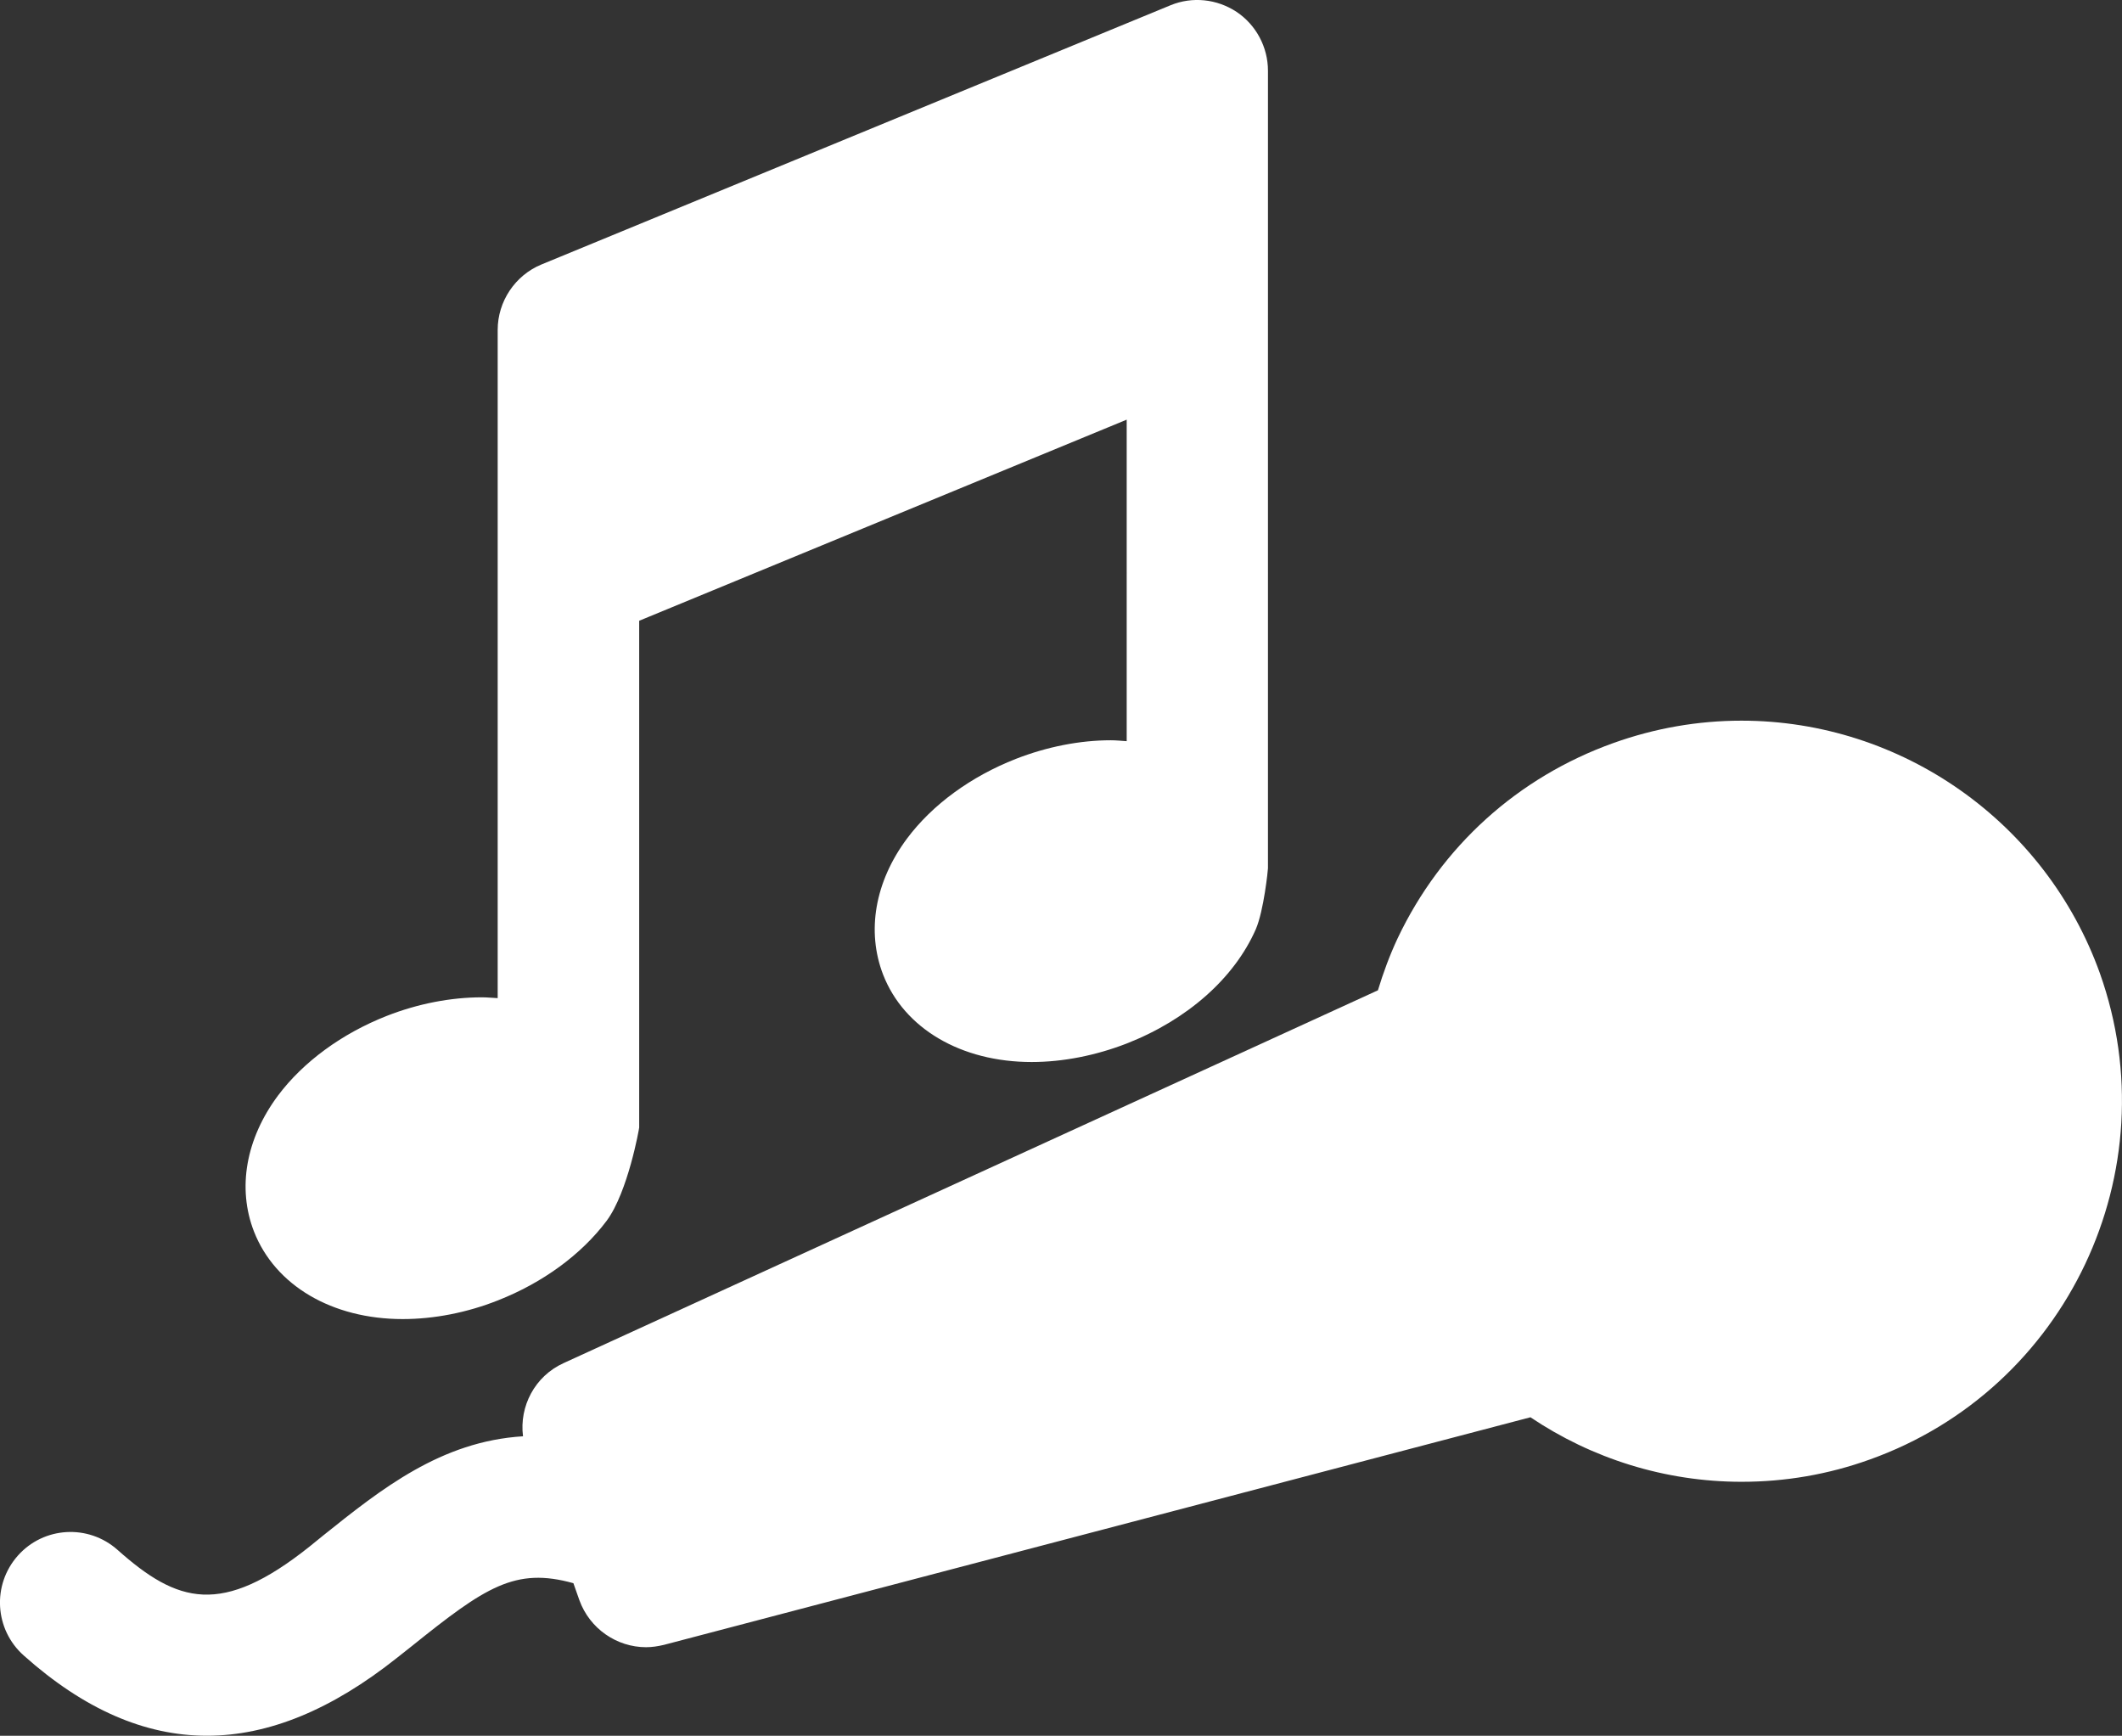 <?xml version="1.0" encoding="utf-8"?>
<!-- Generator: Adobe Illustrator 16.0.0, SVG Export Plug-In . SVG Version: 6.00 Build 0)  -->
<!DOCTYPE svg PUBLIC "-//W3C//DTD SVG 1.1//EN" "http://www.w3.org/Graphics/SVG/1.1/DTD/svg11.dtd">
<svg version="1.1" id="Layer_1" xmlns="http://www.w3.org/2000/svg" xmlns:xlink="http://www.w3.org/1999/xlink" x="0px" y="0px"
	 width="36.937px" height="30.211px" viewBox="80.843 0 36.937 30.211" enable-background="new 80.843 0 36.937 30.211"
	 xml:space="preserve">
<rect x="80.843" y="0" width="36.937" height="30.211" fill="#333333" stroke="none"/>
<g>
	<g>
		<g>
			<path fill="#FFFFFF" d="M87.853,22.958c0.543,0,1.116-0.111,1.654-0.324c0.781-0.307,1.454-0.797,1.896-1.387
				c0.371-0.5,0.566-1.606,0.566-1.623c0-2.203,0-8.82,0-8.82l8.486-3.5V12.9c-0.093-0.006-0.183-0.016-0.275-0.016
				c-0.541,0-1.113,0.113-1.654,0.324c-0.781,0.306-1.454,0.796-1.895,1.387c-0.56,0.753-0.707,1.614-0.416,2.368
				c0.365,0.938,1.357,1.521,2.586,1.521c0.543,0,1.115-0.113,1.654-0.322c1.057-0.414,1.873-1.138,2.247-1.988
				c0.14-0.324,0.212-1.033,0.212-1.061V5.48c0-0.003,0-0.007,0-0.009v-4.24c0-0.409-0.205-0.796-0.546-1.024
				c-0.342-0.226-0.772-0.271-1.149-0.116L90.266,4.604c-0.457,0.189-0.76,0.642-0.76,1.138v4.221c0,0.004,0,0.007,0,0.011v7.398
				c-0.094-0.004-0.183-0.014-0.276-0.014c-0.54,0-1.113,0.111-1.654,0.323c-0.779,0.306-1.454,0.799-1.894,1.387
				c-0.56,0.752-0.711,1.612-0.418,2.366C85.631,22.373,86.622,22.958,87.853,22.958z"/>
			<path fill="#FFFFFF" d="M117.395,16.939c-0.941-2.626-3.447-4.396-6.238-4.396c-0.759,0-1.508,0.131-2.227,0.388
				c-1.667,0.596-3,1.801-3.759,3.4c-0.139,0.297-0.249,0.596-0.343,0.905l-14.176,6.489c-0.499,0.227-0.772,0.751-0.705,1.273
				c-1.426,0.088-2.463,0.914-3.475,1.724l-0.244,0.198c-1.528,1.216-2.293,0.986-3.339,0.055c-0.508-0.452-1.284-0.407-1.735,0.1
				c-0.453,0.51-0.406,1.287,0.103,1.739c1.045,0.933,2.104,1.396,3.188,1.396c1.074,0,2.173-0.453,3.312-1.359l0.258-0.204
				c1.275-1.024,1.795-1.375,2.809-1.092l0.104,0.295c0.18,0.498,0.652,0.819,1.161,0.819c0.104,0,0.207-0.016,0.312-0.041
				l15.082-3.961c1.064,0.715,2.336,1.123,3.676,1.123c0.759,0,1.505-0.127,2.229-0.387
				C116.823,24.177,118.619,20.38,117.395,16.939z"/>
		</g>
	</g>
</g>
</svg>
